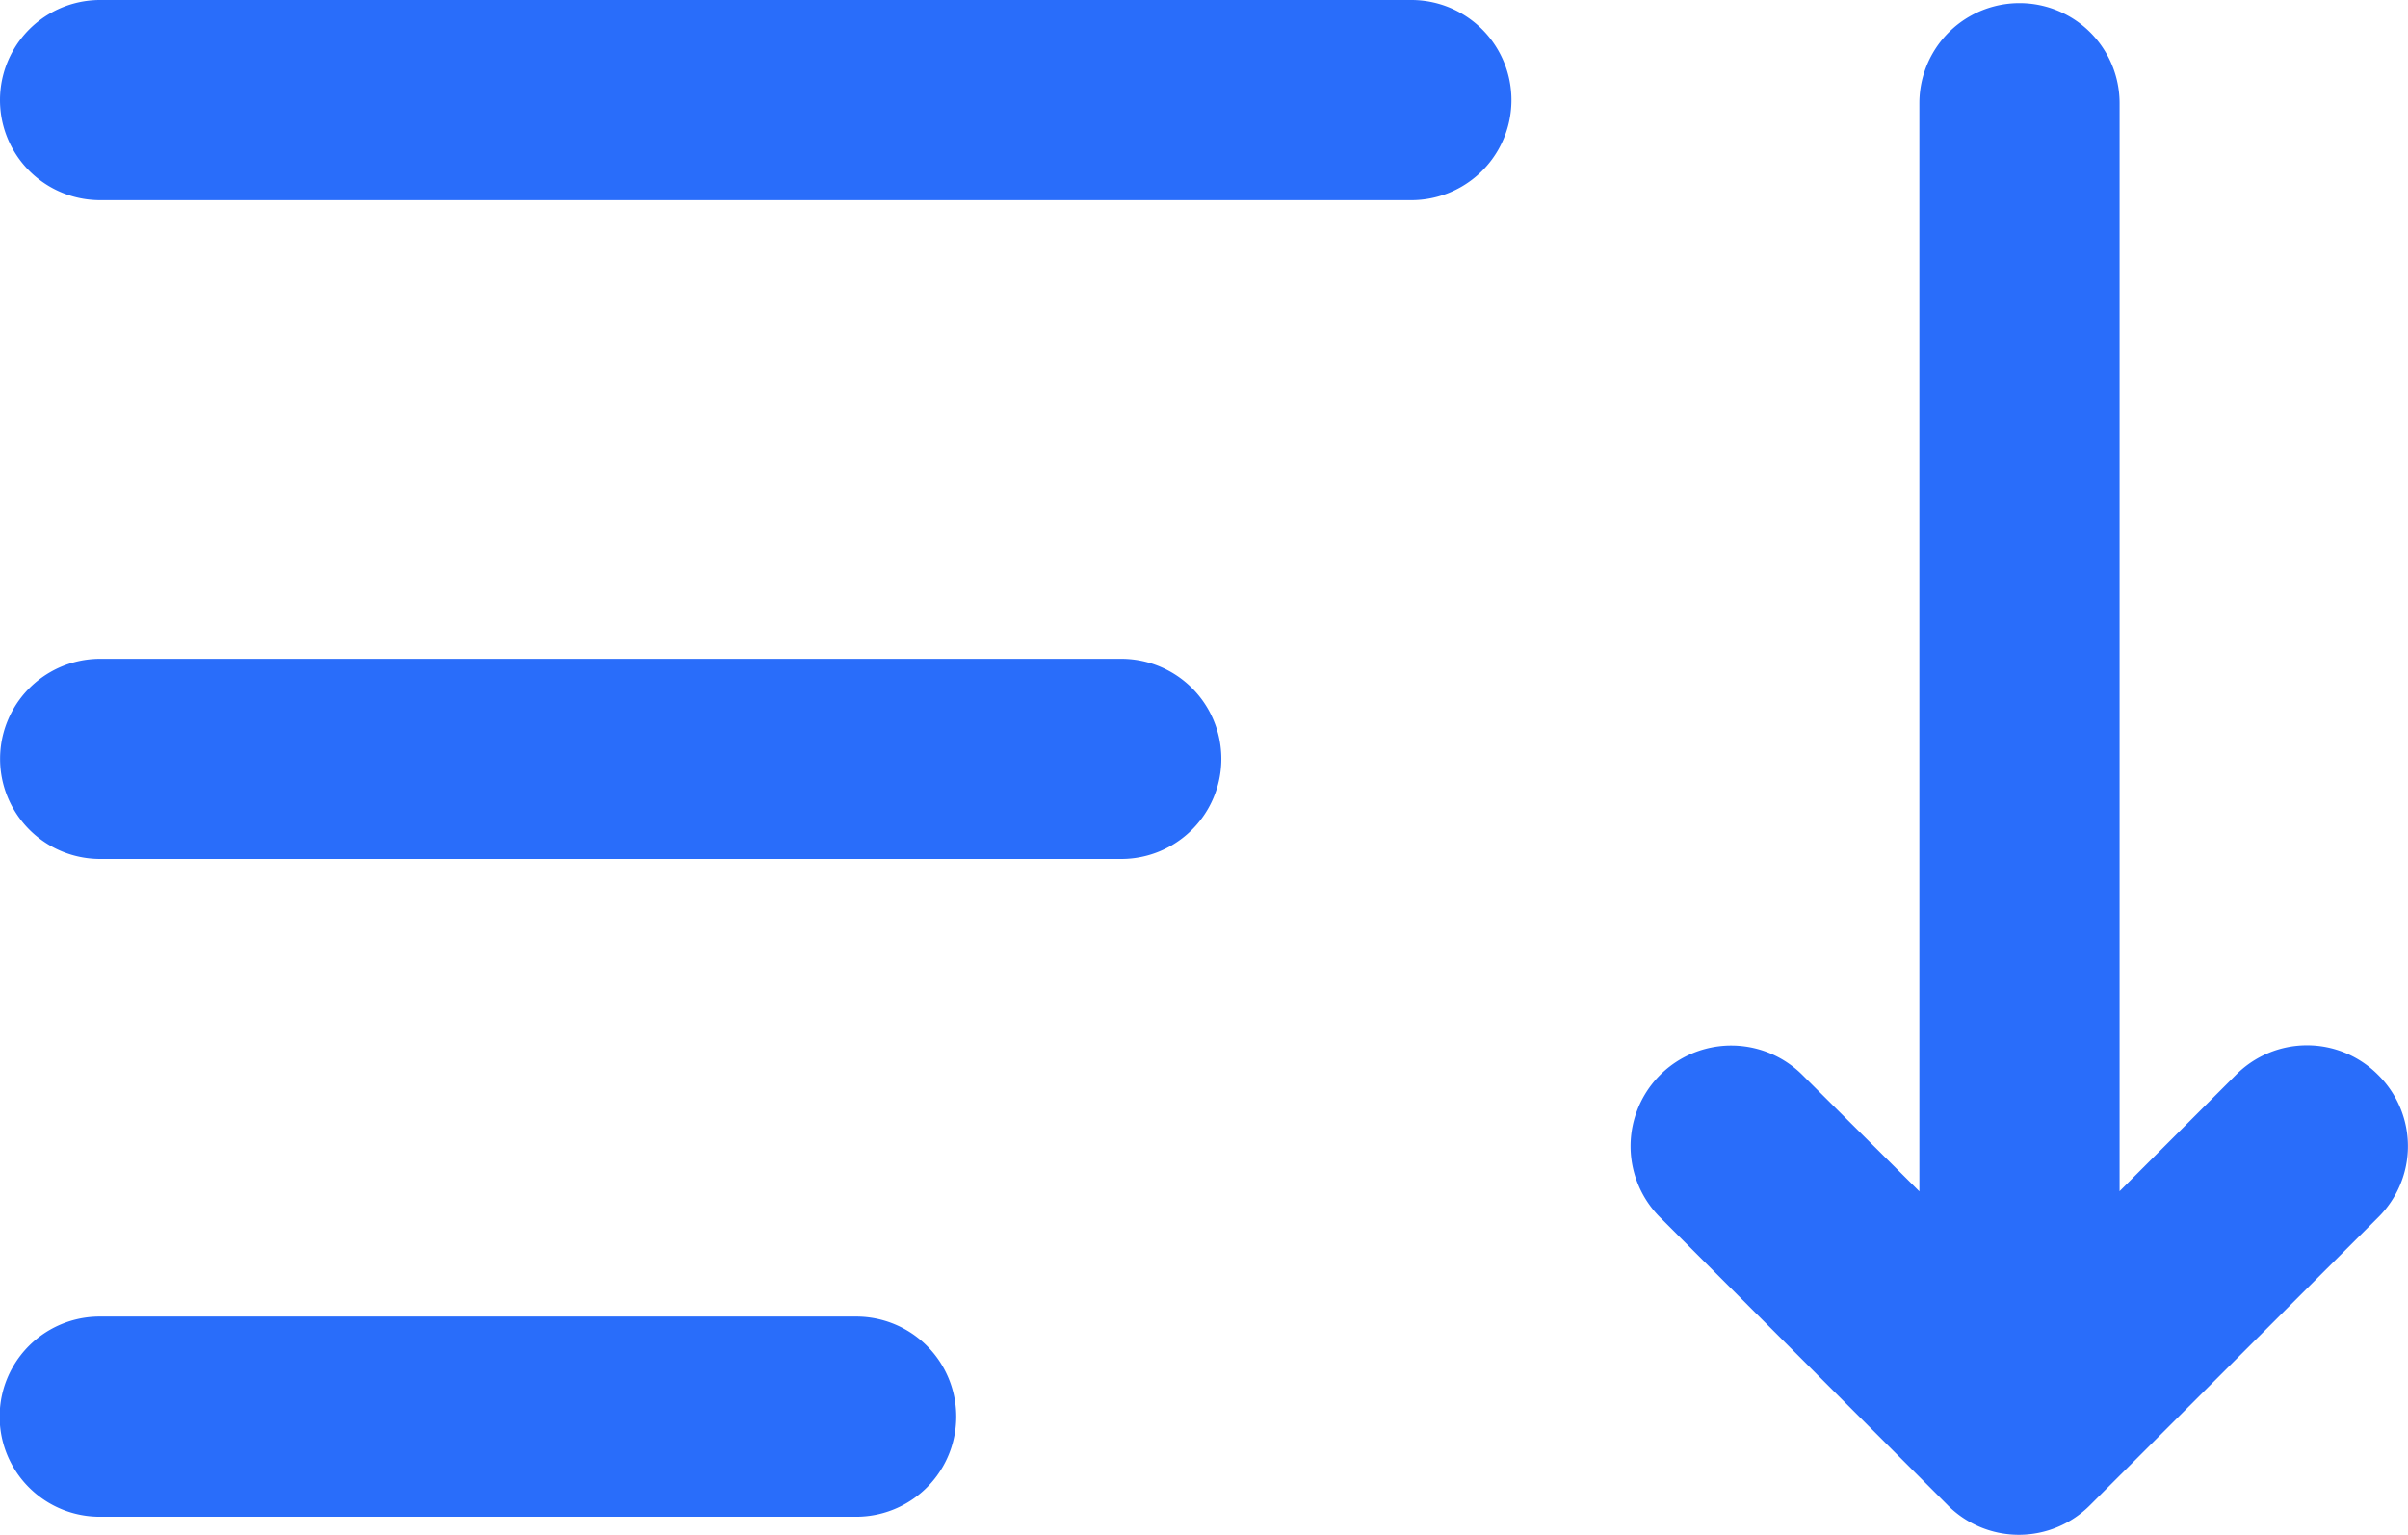 <svg xmlns="http://www.w3.org/2000/svg" width="27.06" height="17.25" viewBox="0 0 27.06 17.25"><defs><style>.a{fill:#296dfa;}</style></defs><g transform="translate(0 -5.833)"><path class="a" d="M15.86,5.833H1.125a1.125,1.125,0,0,0,0,2.25H15.86a1.125,1.125,0,1,0,0-2.25Z" transform="translate(0 0)"/><path class="a" d="M12.6,14.607H1.126a1.125,1.125,0,1,0,0,2.25H12.6a1.125,1.125,0,1,0,0-2.25Z" transform="translate(0 -1.369)"/><path class="a" d="M9.621,23.367h-8.5a1.125,1.125,0,1,0,0,2.25h8.5a1.125,1.125,0,1,0,0-2.25Z" transform="translate(0 -2.736)"/><path class="a" d="M30.114,17.923a1.125,1.125,0,0,0-1.6,0l-1.306,1.306V7a1.125,1.125,0,0,0-2.25,0h0V19.231l-1.314-1.308a1.131,1.131,0,1,0-1.6,1.6l3.232,3.235a1.127,1.127,0,0,0,1.6,0l3.238-3.235a1.125,1.125,0,0,0,0-1.6h0Z" transform="translate(-3.389 -0.007)"/></g></svg>